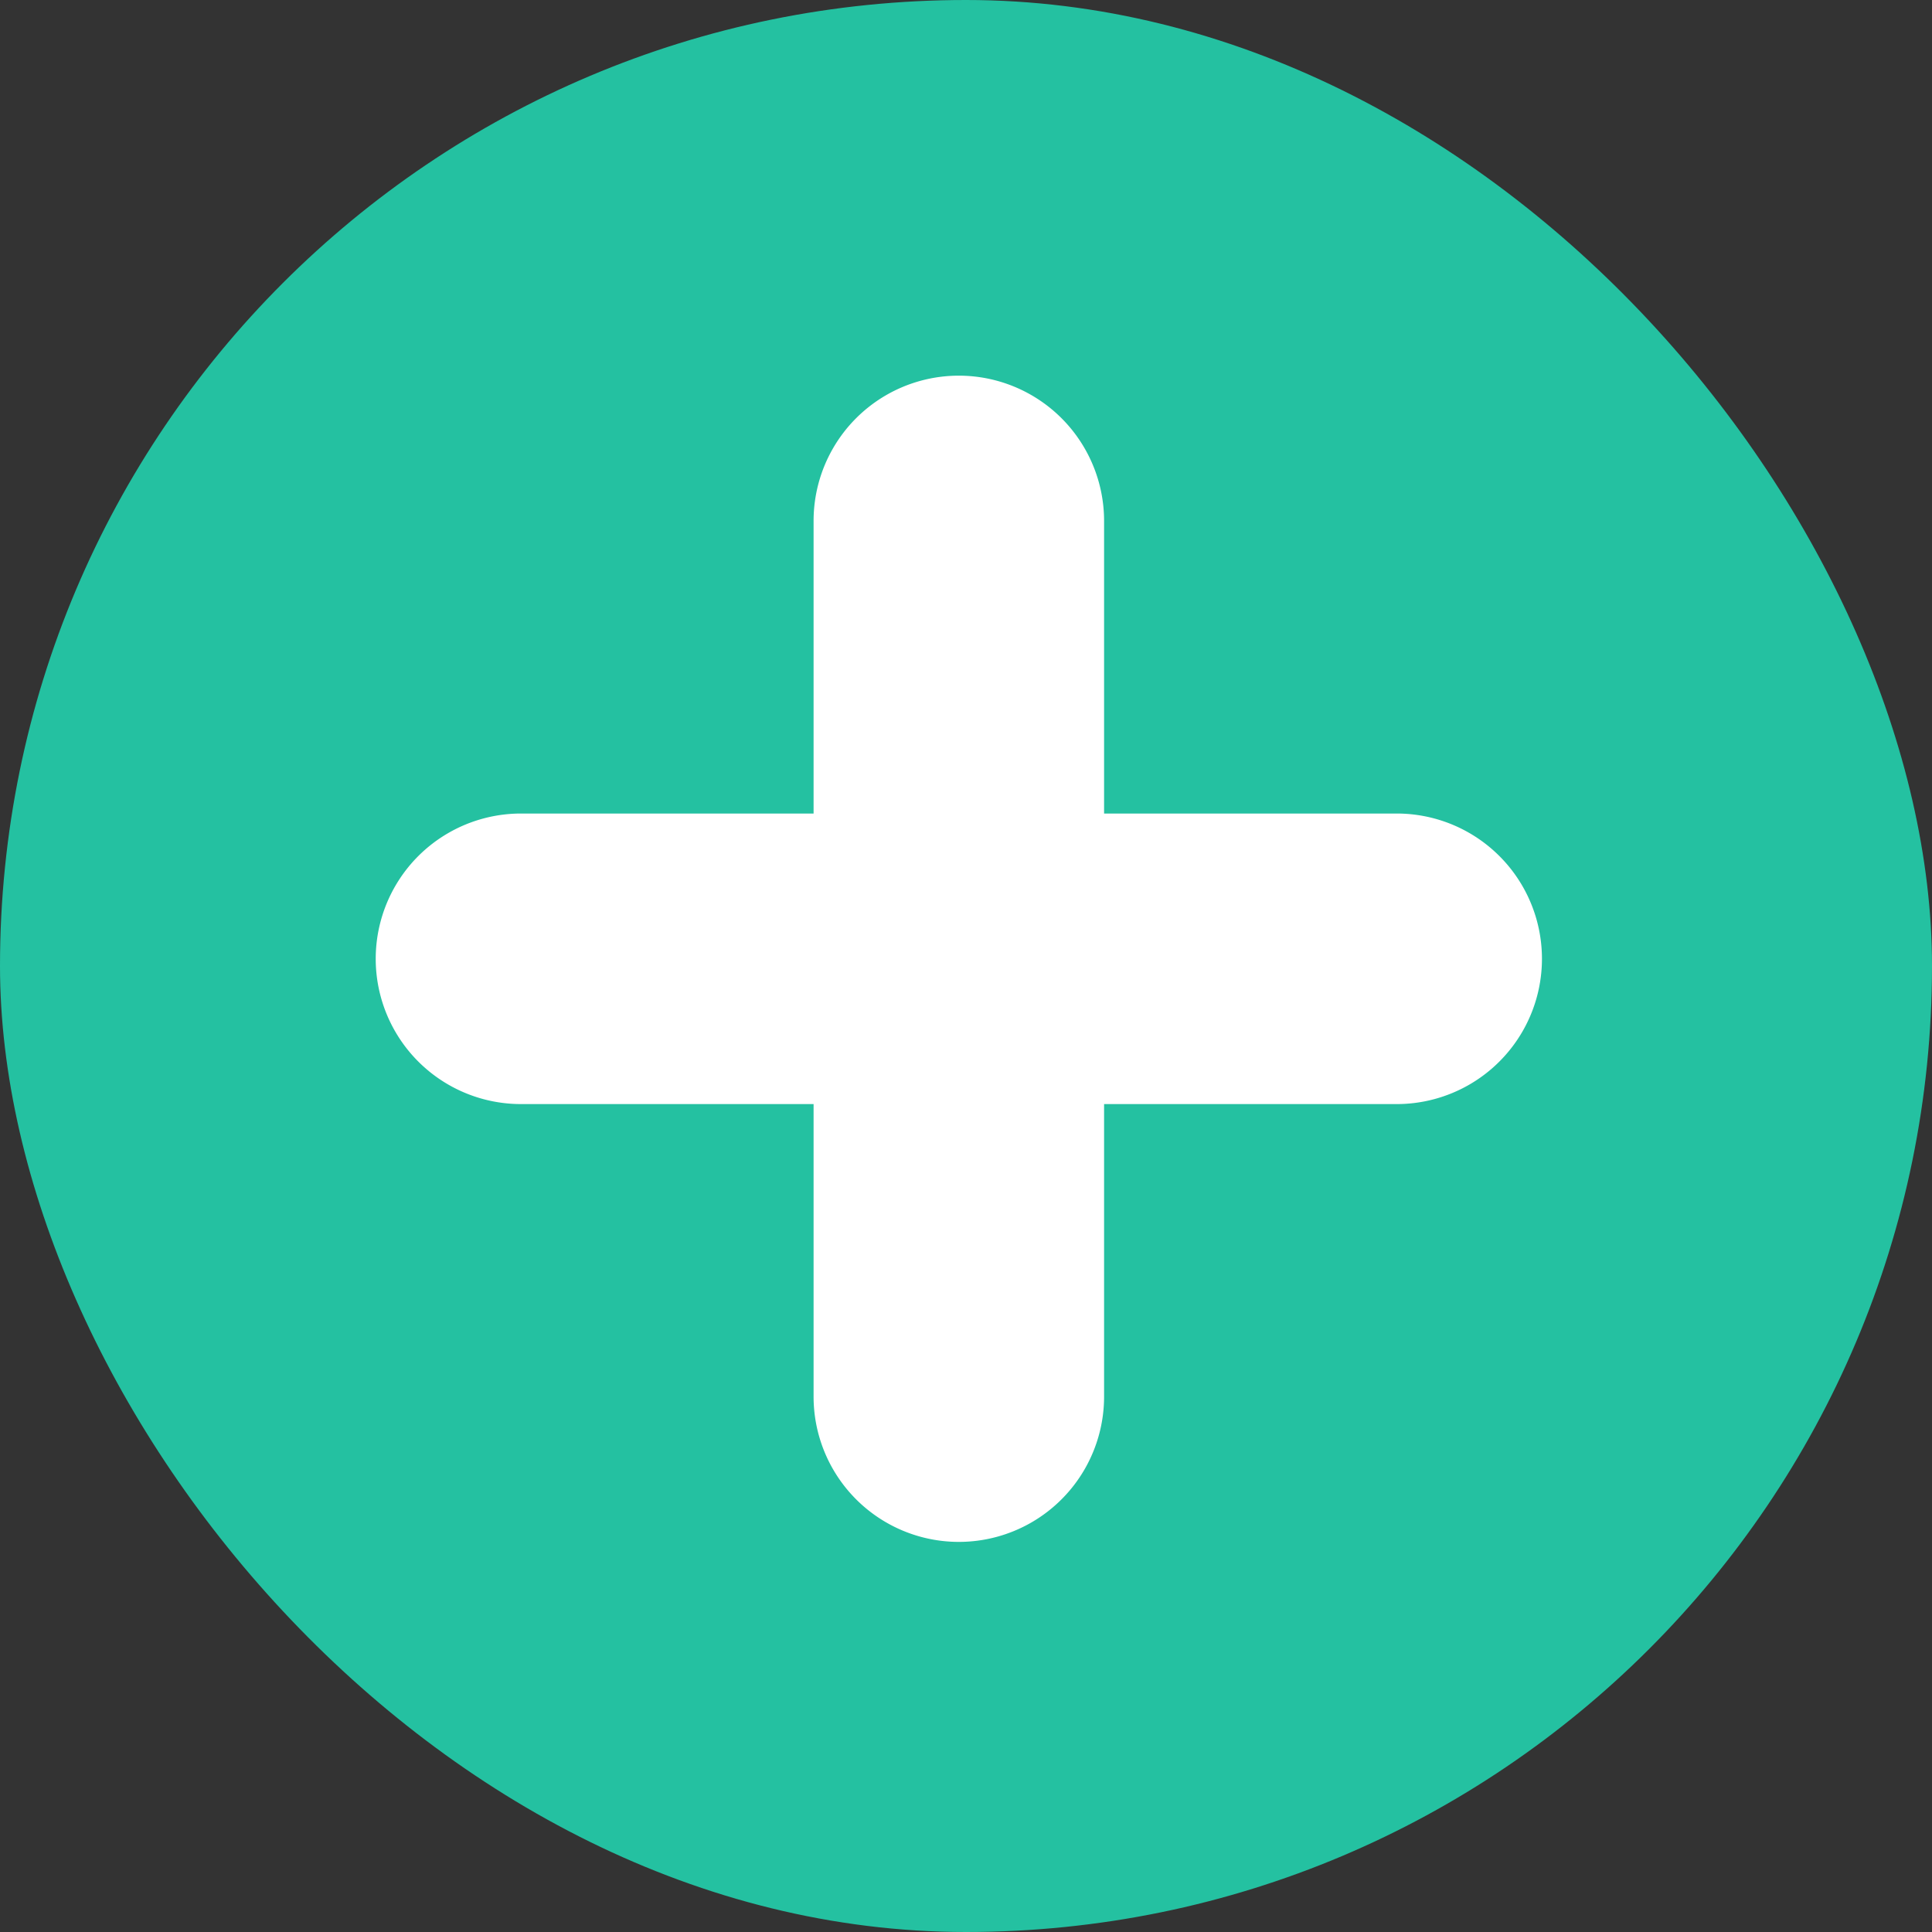 <svg xmlns="http://www.w3.org/2000/svg" width="36" height="36" viewBox="0 0 36 36"><rect x="0" y="0" width="36" height="36" fill="#333333" stroke="none"/><defs><style>.a{fill:#24c1a1;}.b{fill:#fff;}</style></defs><rect class="a" width="36" height="36" rx="18"/><path class="b" d="M-1312.75-171.825h-5.452v-5.452a2.707,2.707,0,0,0-2.707-2.707,2.706,2.706,0,0,0-2.706,2.707v5.452h-5.451a2.707,2.707,0,0,0-2.708,2.707,2.707,2.707,0,0,0,2.708,2.707h5.451v5.451a2.707,2.707,0,0,0,2.706,2.707,2.707,2.707,0,0,0,2.707-2.707v-5.451h5.452a2.707,2.707,0,0,0,2.707-2.707,2.706,2.706,0,0,0-2.707-2.707Z" transform="translate(1338.775 186.984)"/></svg>
